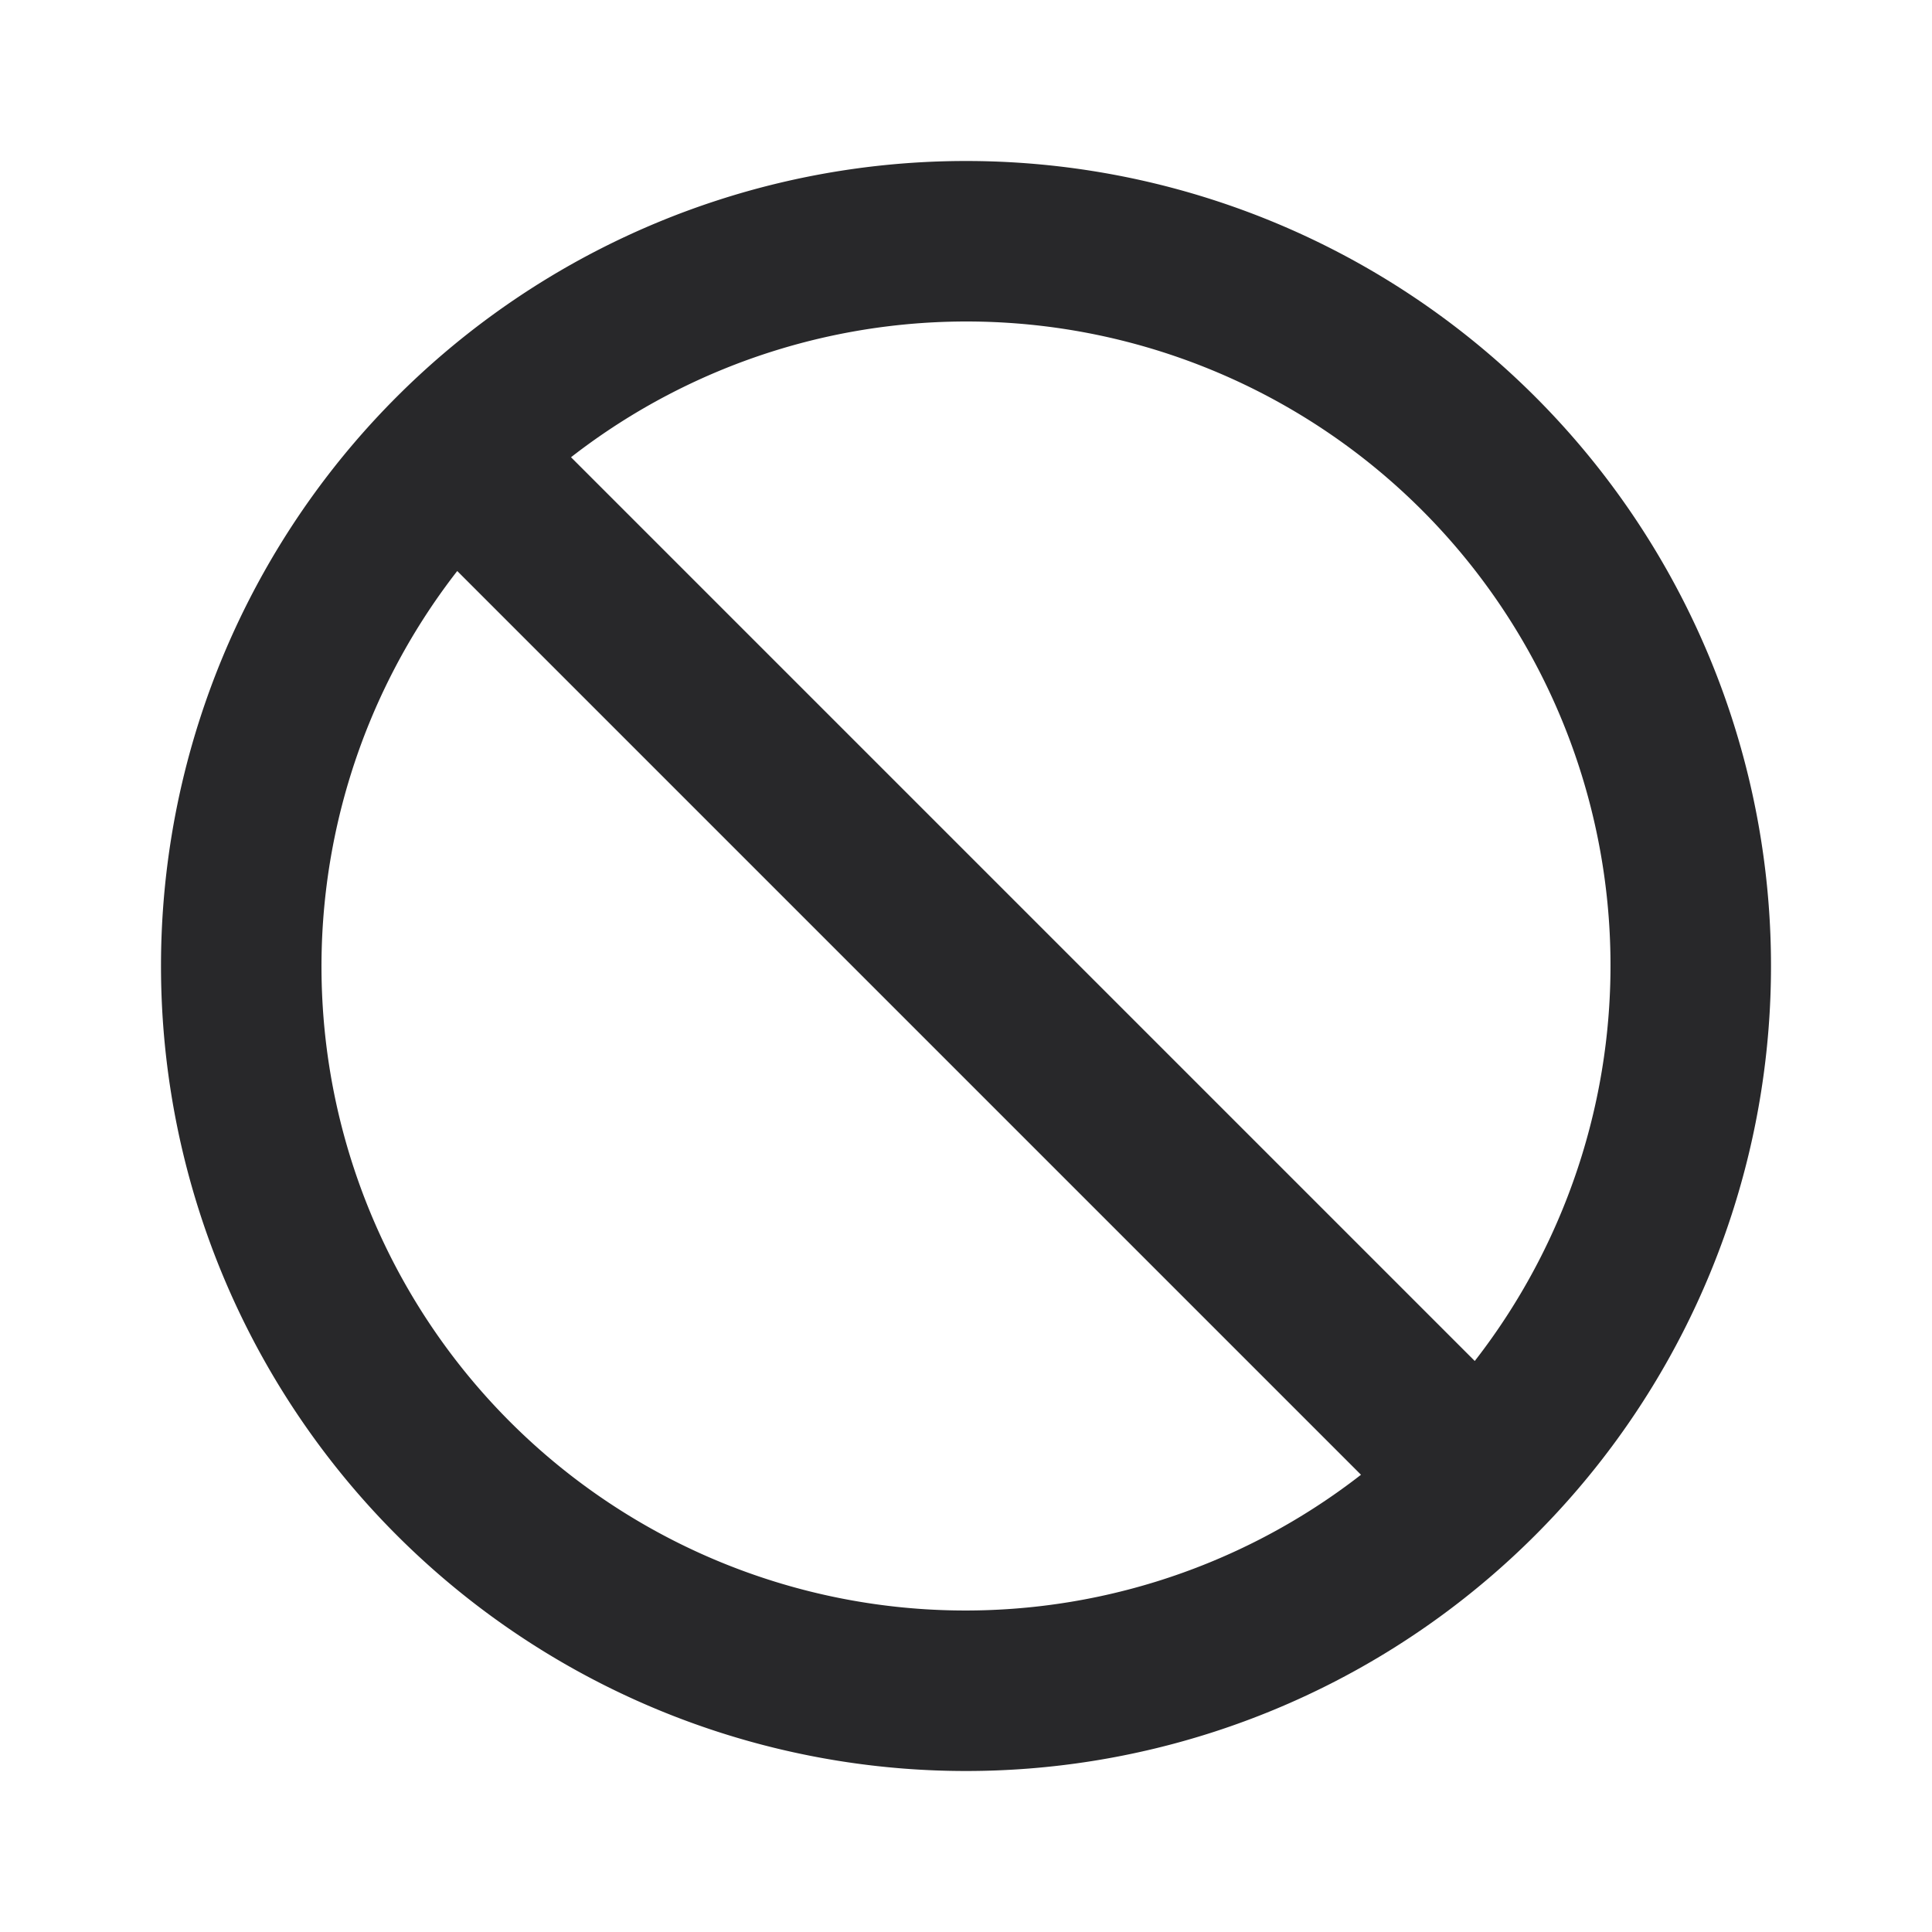 <svg xmlns="http://www.w3.org/2000/svg" style="color: transparent; fill: #28282A;" viewBox="0 0 18 18"><path clip-rule="evenodd" d="M5.32 4.26a6 6 0 018.42 8.42L5.32 4.26zM4.26 5.32a6 6 0 008.42 8.42L4.26 5.32zM9 1.5a7.5 7.5 0 100 15 7.5 7.5 0 000-15z" fill-rule="evenodd"></path></svg>